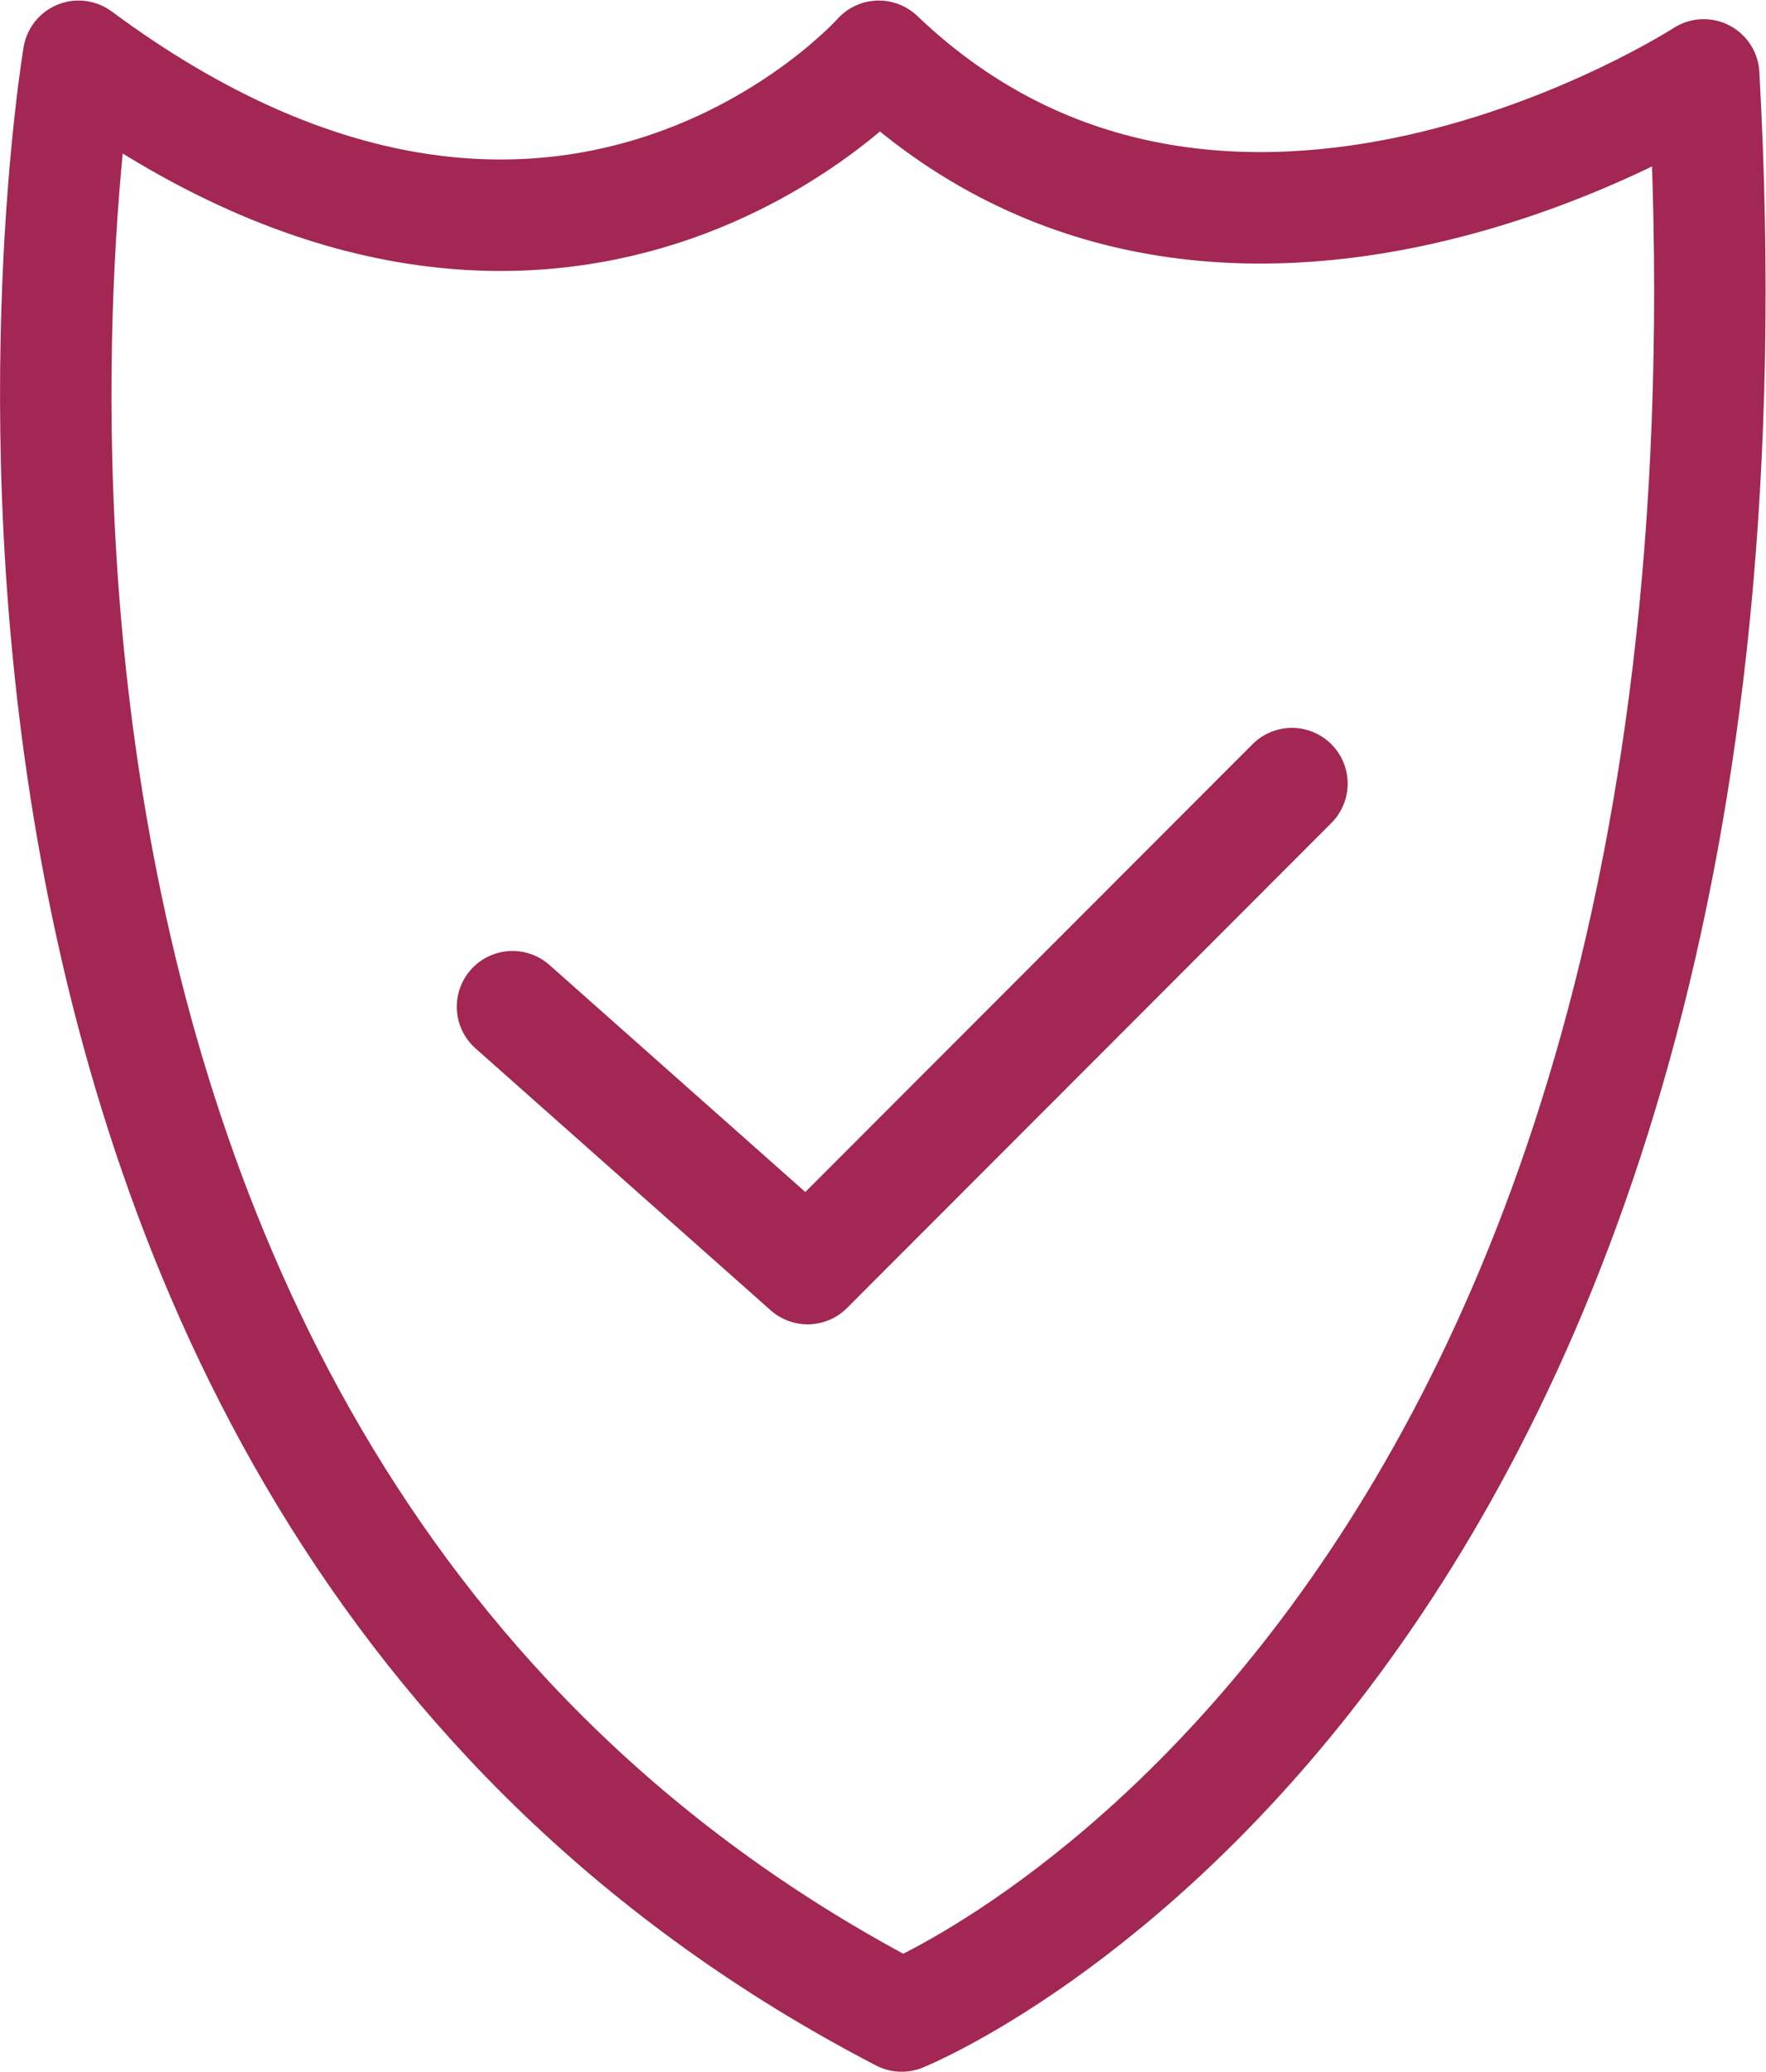<?xml version="1.0" encoding="UTF-8" standalone="no"?>
<svg
   xmlns:dc="http://purl.org/dc/elements/1.1/"
   xmlns:cc="http://creativecommons.org/ns#"
   xmlns:rdf="http://www.w3.org/1999/02/22-rdf-syntax-ns#"
   xmlns:svg="http://www.w3.org/2000/svg"
   xmlns="http://www.w3.org/2000/svg"
   viewBox="0 0 21.124 24.771"
   height="24.771"
   width="21.124"
   xml:space="preserve"
   id="svg2"
   version="1.1"><defs
     id="defs6"><clipPath
       id="clipPath18"
       clipPathUnits="userSpaceOnUse"><path
         id="path16"
         d="M 0,18.578 H 15.843 V 0 H 0 Z" /></clipPath></defs><g
     transform="matrix(1.333,0,0,-1.333,0,24.771)"
     id="g10"><g
       id="g12"><g
         clip-path="url(#clipPath18)"
         id="g14"><g
           transform="translate(0.705,18.078)"
           id="g20"><path
             id="path22"
             style="fill:none;stroke:#a22752;stroke-width:1;stroke-linecap:round;stroke-linejoin:round;stroke-miterlimit:10;stroke-dasharray:none;stroke-opacity:1"
             d="m 0,0 c 0,0 -2.135,-12.639 7.386,-17.578 0,0 7.989,3.203 7.197,17.411 0,0 -4.305,-2.791 -7.402,0.167 0,0 -2.848,-3.208 -7.181,0 z" /></g><g
           transform="translate(4.599,9.553)"
           id="g24"><path
             id="path26"
             style="fill:none;stroke:#a22752;stroke-width:1;stroke-linecap:round;stroke-linejoin:round;stroke-miterlimit:10;stroke-dasharray:none;stroke-opacity:1"
             d="m 0,0 2.648,-2.349 4.346,4.35" /></g></g></g></g></svg>